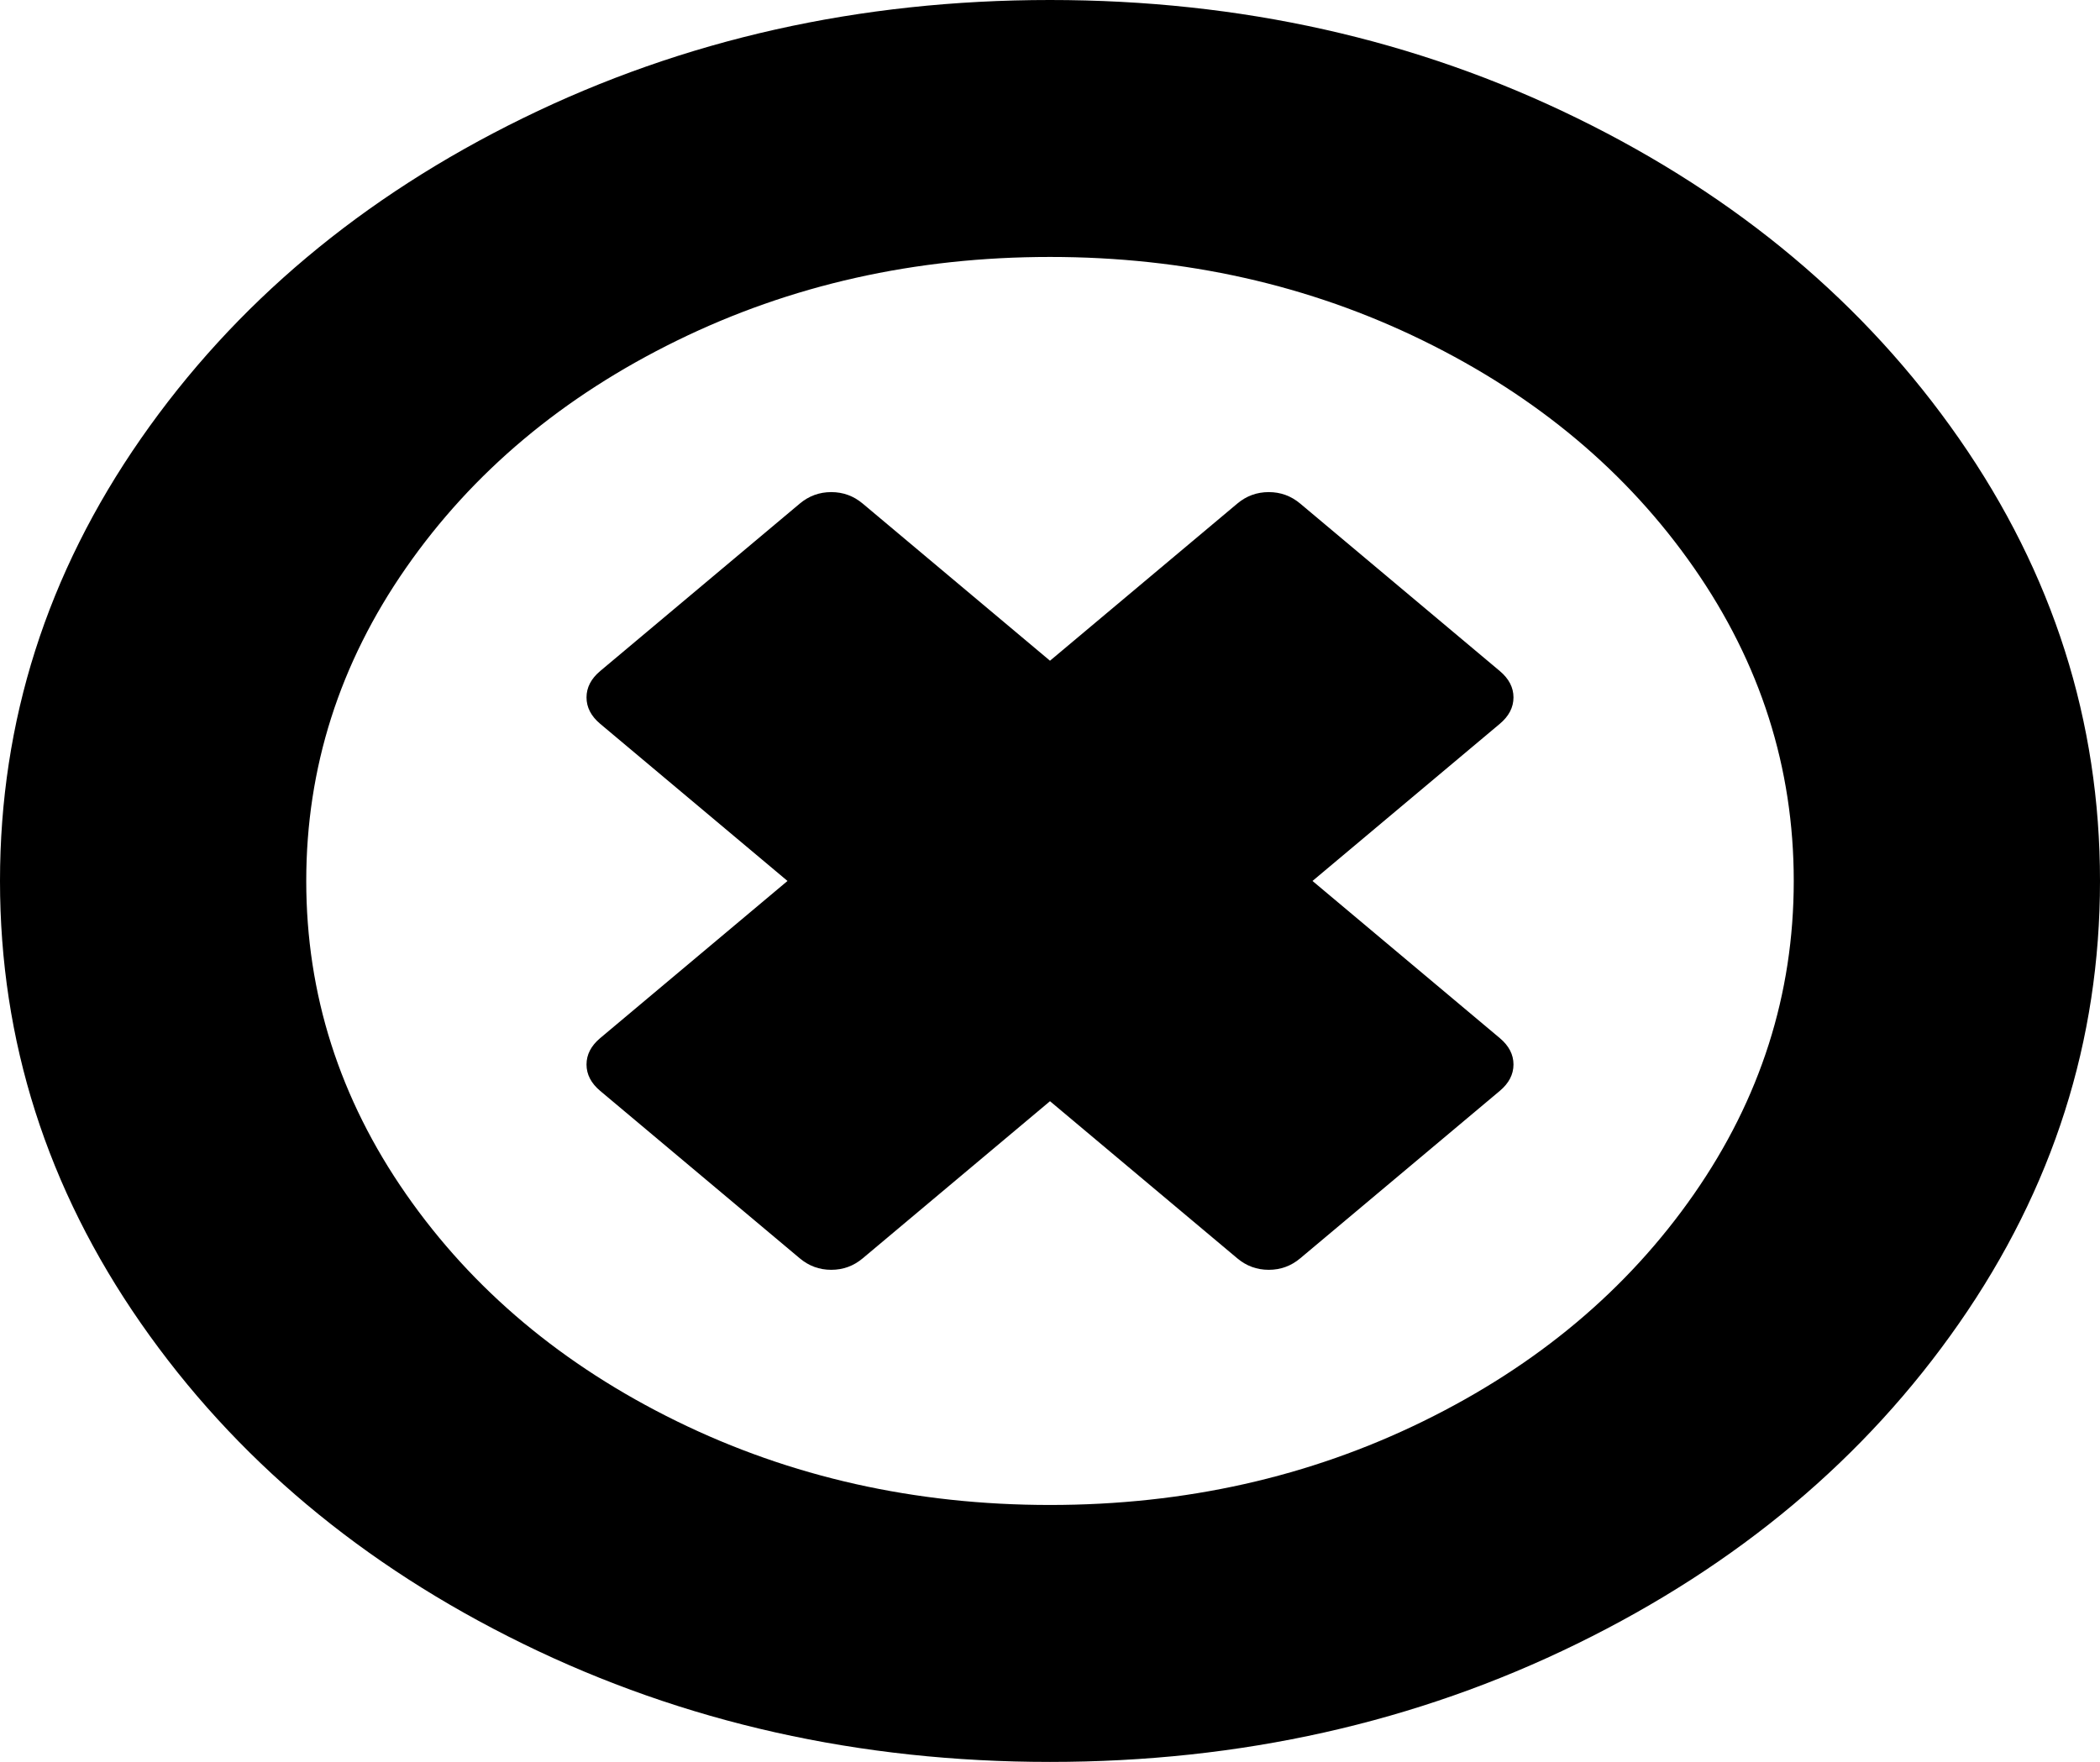 ﻿<?xml version="1.0" encoding="utf-8"?>
<svg version="1.1" xmlns:xlink="http://www.w3.org/1999/xlink" width="143px" height="120px" xmlns="http://www.w3.org/2000/svg">
  <g transform="matrix(1 0 0 1 -431 -301 )">
    <path d="M 103.061 72.5  C 103.061 73.177  102.75 73.776  102.13 74.297  L 88.537 85.703  C 87.916 86.224  87.203 86.484  86.396 86.484  C 85.589 86.484  84.875 86.224  84.255 85.703  L 71.5 75  L 58.745 85.703  C 58.125 86.224  57.411 86.484  56.604 86.484  C 55.797 86.484  55.084 86.224  54.463 85.703  L 40.87 74.297  C 40.25 73.776  39.939 73.177  39.939 72.5  C 39.939 71.823  40.25 71.224  40.87 70.703  L 53.625 60  L 40.87 49.297  C 40.25 48.776  39.939 48.177  39.939 47.5  C 39.939 46.823  40.25 46.224  40.87 45.703  L 54.463 34.297  C 55.084 33.776  55.797 33.516  56.604 33.516  C 57.411 33.516  58.125 33.776  58.745 34.297  L 71.5 45  L 84.255 34.297  C 84.875 33.776  85.589 33.516  86.396 33.516  C 87.203 33.516  87.916 33.776  88.537 34.297  L 102.13 45.703  C 102.75 46.224  103.061 46.823  103.061 47.5  C 103.061 48.177  102.75 48.776  102.13 49.297  L 89.375 60  L 102.13 70.703  C 102.75 71.224  103.061 71.823  103.061 72.5  Z M 115.35 81.328  C 119.88 74.818  122.146 67.708  122.146 60  C 122.146 52.292  119.88 45.182  115.35 38.672  C 110.819 32.161  104.674 27.005  96.916 23.203  C 89.158 19.401  80.686 17.5  71.5 17.5  C 62.314 17.5  53.842 19.401  46.084 23.203  C 38.326 27.005  32.181 32.161  27.65 38.672  C 23.12 45.182  20.854 52.292  20.854 60  C 20.854 67.708  23.12 74.818  27.65 81.328  C 32.181 87.839  38.326 92.995  46.084 96.797  C 53.842 100.599  62.314 102.5  71.5 102.5  C 80.686 102.5  89.158 100.599  96.916 96.797  C 104.674 92.995  110.819 87.839  115.35 81.328  Z M 133.411 29.883  C 139.804 39.076  143 49.115  143 60  C 143 70.885  139.804 80.924  133.411 90.117  C 127.018 99.31  118.344 106.589  107.39 111.953  C 96.435 117.318  84.472 120  71.5 120  C 58.528 120  46.565 117.318  35.61 111.953  C 24.656 106.589  15.982 99.31  9.589 90.117  C 3.196 80.924  0 70.885  0 60  C 0 49.115  3.196 39.076  9.589 29.883  C 15.982 20.69  24.656 13.411  35.61 8.047  C 46.565 2.682  58.528 0  71.5 0  C 84.472 0  96.435 2.682  107.39 8.047  C 118.344 13.411  127.018 20.69  133.411 29.883  Z " fill-rule="nonzero" fill="#000000" stroke="none" transform="matrix(1 0 0 1 431 301 )" />
  </g>
</svg>